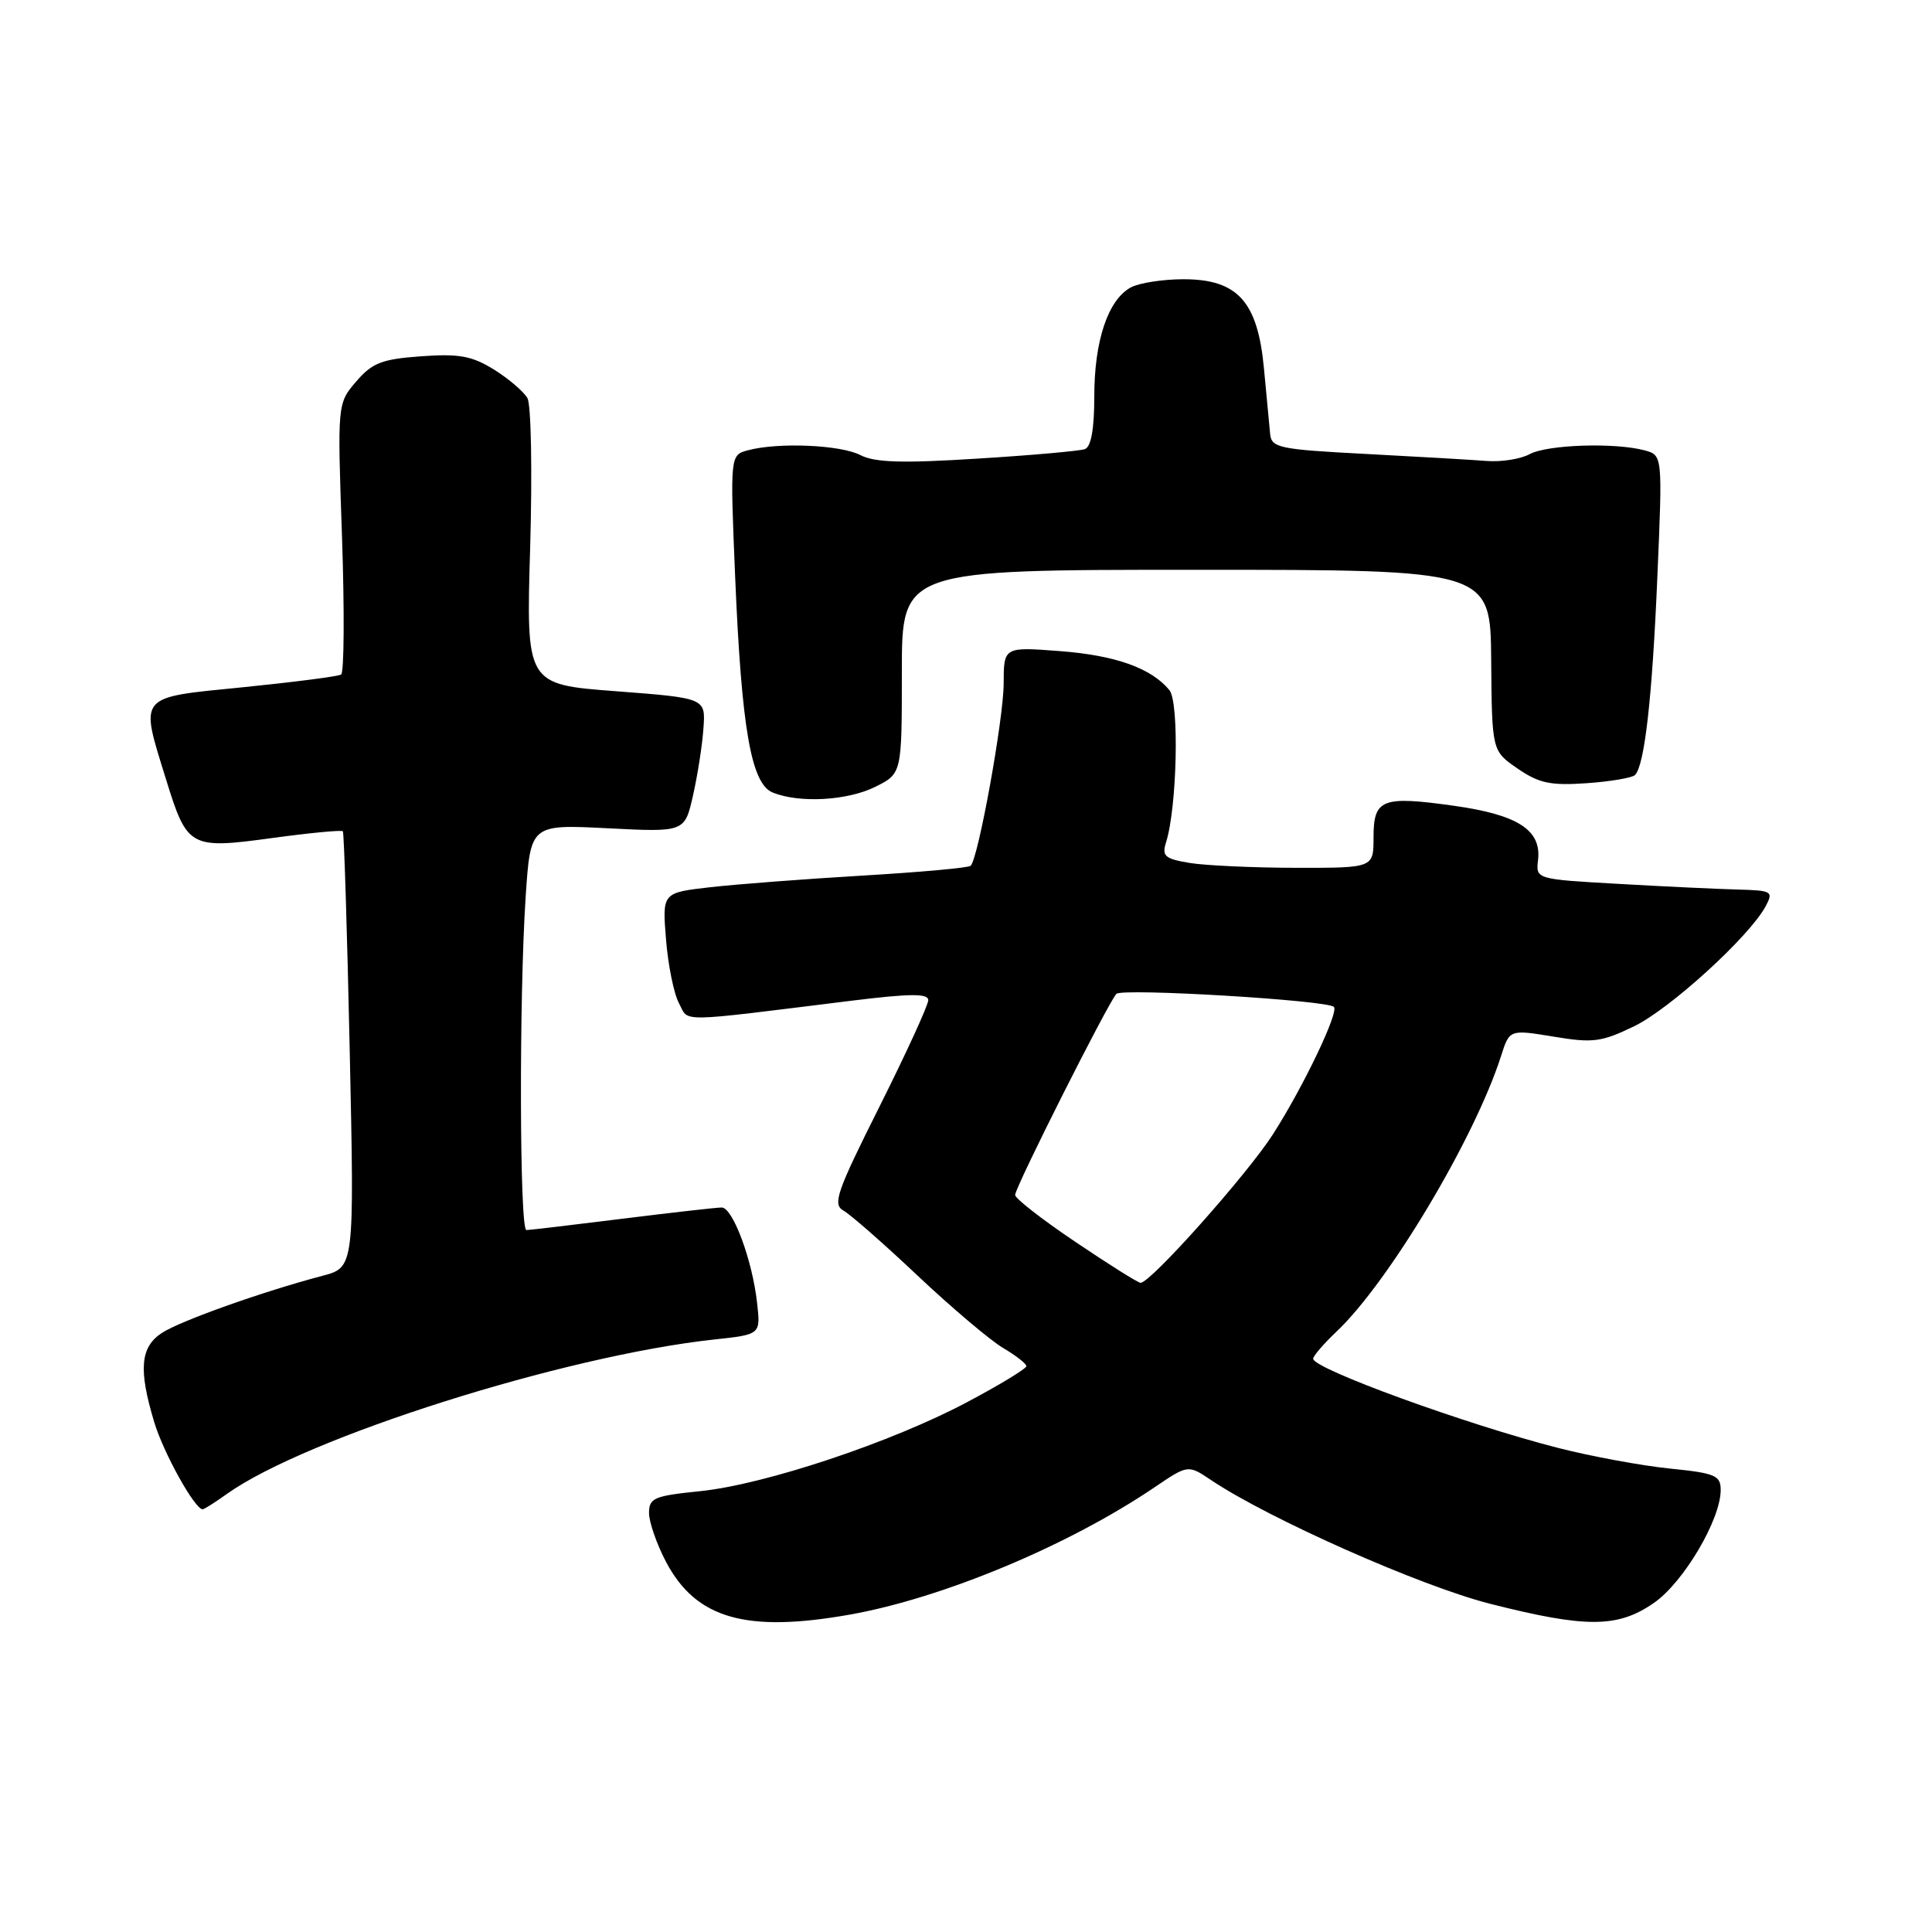 <?xml version="1.0" encoding="UTF-8" standalone="no"?>
<!DOCTYPE svg PUBLIC "-//W3C//DTD SVG 1.1//EN" "http://www.w3.org/Graphics/SVG/1.1/DTD/svg11.dtd" >
<svg xmlns="http://www.w3.org/2000/svg" xmlns:xlink="http://www.w3.org/1999/xlink" version="1.1" viewBox="0 0 256 256">
 <g >
 <path fill="currentColor"
d=" M 112.57 213.95 C 124.88 211.77 141.58 204.80 152.96 197.09 C 157.42 194.07 157.42 194.07 160.46 196.11 C 168.12 201.25 188.25 210.18 197.45 212.51 C 210.18 215.74 214.36 215.72 219.16 212.39 C 223.08 209.67 228.00 201.35 228.00 197.44 C 228.00 195.50 227.29 195.20 221.25 194.59 C 217.54 194.21 210.90 192.99 206.51 191.87 C 194.31 188.76 174.00 181.37 174.00 180.04 C 174.00 179.67 175.40 178.05 177.10 176.44 C 184.04 169.87 195.40 150.84 198.89 139.95 C 200.02 136.40 200.02 136.40 205.86 137.36 C 211.07 138.23 212.20 138.08 216.52 135.99 C 221.30 133.68 231.82 124.08 233.96 120.08 C 235.01 118.12 234.80 117.99 230.29 117.87 C 227.65 117.80 220.55 117.47 214.50 117.12 C 203.50 116.50 203.50 116.50 203.80 113.95 C 204.26 109.98 201.12 107.96 192.66 106.77 C 183.10 105.43 182.00 105.86 182.00 110.97 C 182.00 115.00 182.00 115.00 171.75 114.99 C 166.11 114.98 159.78 114.69 157.67 114.35 C 154.34 113.80 153.93 113.44 154.51 111.61 C 155.97 106.96 156.28 93.04 154.95 91.44 C 152.52 88.51 147.79 86.83 140.38 86.27 C 133.00 85.71 133.00 85.71 132.99 90.61 C 132.97 95.30 129.64 113.69 128.62 114.72 C 128.35 114.99 121.91 115.57 114.31 116.02 C 106.72 116.47 97.63 117.16 94.12 117.56 C 87.75 118.29 87.75 118.29 88.25 124.47 C 88.52 127.87 89.29 131.68 89.97 132.94 C 91.33 135.48 89.32 135.51 112.75 132.61 C 120.60 131.64 123.00 131.62 123.00 132.53 C 123.00 133.18 120.10 139.51 116.55 146.60 C 110.86 157.95 110.29 159.58 111.76 160.41 C 112.68 160.92 117.12 164.81 121.62 169.06 C 126.13 173.31 131.21 177.60 132.91 178.61 C 134.61 179.61 136.00 180.70 136.00 181.02 C 136.00 181.35 132.50 183.48 128.21 185.76 C 118.19 191.10 101.37 196.71 92.75 197.59 C 86.67 198.21 86.00 198.49 86.00 200.48 C 86.00 201.69 87.02 204.62 88.27 206.99 C 92.24 214.48 98.85 216.38 112.57 213.95 Z  M 30.07 197.95 C 40.57 190.47 74.76 179.64 94.64 177.49 C 100.79 176.83 100.79 176.83 100.32 172.66 C 99.70 167.00 97.10 160.00 95.63 160.00 C 94.97 160.00 89.04 160.67 82.46 161.49 C 75.88 162.31 70.16 162.99 69.75 162.99 C 68.84 163.00 68.77 132.19 69.65 118.87 C 70.29 109.23 70.29 109.23 80.51 109.75 C 90.73 110.27 90.73 110.27 91.83 105.39 C 92.44 102.70 93.06 98.70 93.21 96.50 C 93.50 92.50 93.50 92.50 81.61 91.59 C 69.71 90.69 69.71 90.69 70.25 72.53 C 70.54 62.50 70.38 53.65 69.89 52.76 C 69.39 51.88 67.39 50.17 65.44 48.96 C 62.51 47.15 60.82 46.85 55.79 47.21 C 50.59 47.59 49.33 48.07 47.20 50.55 C 44.70 53.46 44.70 53.46 45.32 71.19 C 45.65 80.94 45.60 89.13 45.20 89.38 C 44.79 89.63 38.96 90.38 32.23 91.06 C 18.10 92.47 18.51 91.98 22.00 103.27 C 24.80 112.34 25.16 112.53 36.09 111.04 C 41.07 110.36 45.27 109.96 45.43 110.15 C 45.59 110.34 46.00 123.42 46.34 139.22 C 46.96 167.93 46.96 167.93 42.73 169.05 C 34.77 171.15 23.90 175.02 21.45 176.62 C 18.59 178.50 18.33 181.45 20.43 188.42 C 21.65 192.50 25.80 199.97 26.85 199.99 C 27.04 200.00 28.49 199.08 30.07 197.95 Z  M 116.00 104.25 C 119.50 102.50 119.50 102.50 119.50 89.00 C 119.50 75.50 119.50 75.50 158.50 75.50 C 197.50 75.50 197.50 75.50 197.59 87.50 C 197.69 99.50 197.69 99.50 201.09 101.84 C 203.93 103.79 205.46 104.11 210.23 103.78 C 213.38 103.56 216.26 103.07 216.64 102.70 C 217.92 101.42 218.93 92.48 219.61 76.41 C 220.30 60.31 220.30 60.31 217.90 59.67 C 213.96 58.62 205.03 58.91 202.68 60.18 C 201.48 60.83 198.93 61.23 197.00 61.08 C 195.07 60.93 187.88 60.51 181.00 60.15 C 169.48 59.55 168.48 59.34 168.30 57.50 C 168.20 56.40 167.83 52.49 167.48 48.81 C 166.65 39.94 163.99 37.00 156.80 37.00 C 154.09 37.00 150.96 37.49 149.85 38.08 C 146.83 39.70 145.00 45.14 145.00 52.50 C 145.00 56.84 144.58 59.21 143.75 59.51 C 143.06 59.76 136.65 60.33 129.50 60.77 C 119.54 61.40 115.91 61.29 114.00 60.30 C 111.36 58.94 103.13 58.59 99.12 59.66 C 96.74 60.30 96.74 60.30 97.41 76.40 C 98.26 96.61 99.53 103.86 102.40 105.02 C 105.94 106.45 112.31 106.09 116.00 104.25 Z  M 142.50 164.56 C 138.10 161.60 134.50 158.80 134.51 158.34 C 134.52 157.29 146.86 132.80 147.93 131.69 C 148.70 130.91 175.87 132.53 176.75 133.42 C 177.44 134.10 172.70 144.01 168.69 150.27 C 165.29 155.59 152.43 170.02 151.13 169.98 C 150.78 169.97 146.90 167.53 142.50 164.56 Z "/>
</g>
</svg>
